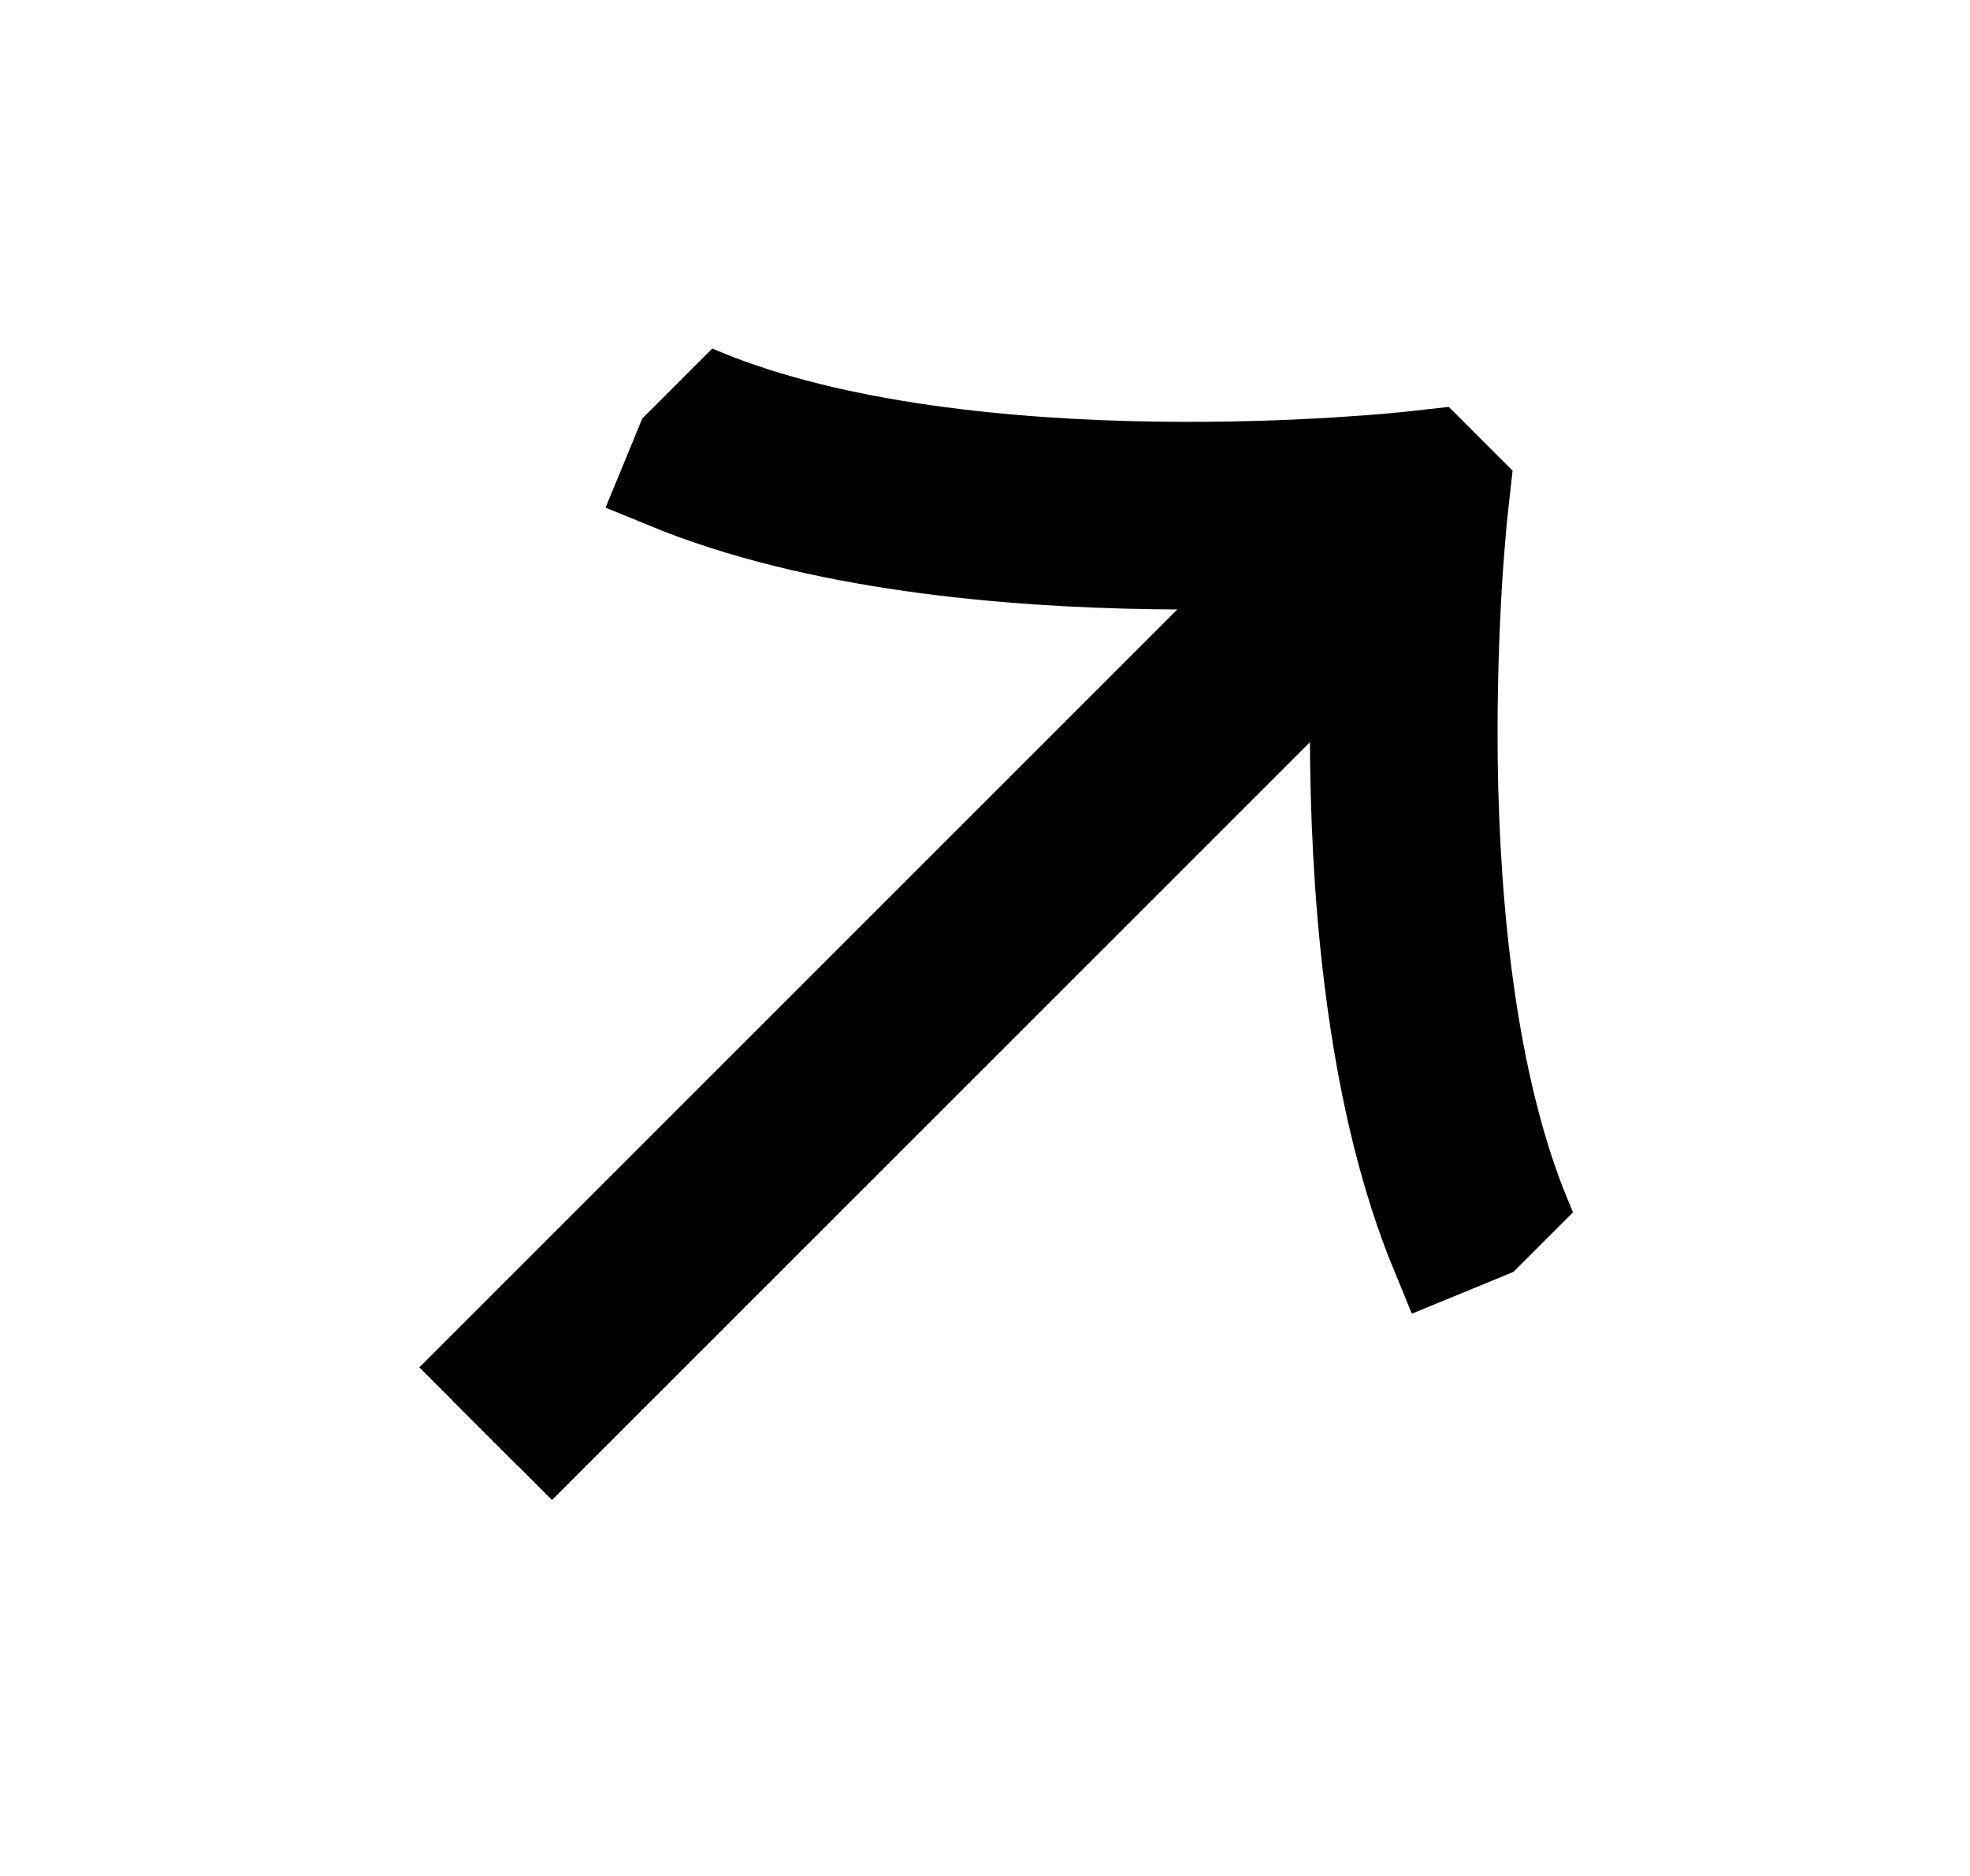 <svg width="21" height="20" viewBox="0 0 21 20" fill="none" xmlns="http://www.w3.org/2000/svg">
<g clip-path="url(#clip0_829_133)">
<path fill-rule="evenodd" clip-rule="evenodd" d="M13.78 5.975C13.356 5.992 12.854 6.003 12.308 5.995C10.723 5.973 8.701 5.796 7.108 5.14L7.489 4.215C8.902 4.797 10.768 4.973 12.322 4.995C13.091 5.006 13.768 4.979 14.254 4.949C14.496 4.934 14.69 4.919 14.822 4.907C14.888 4.901 14.939 4.896 14.973 4.893L15.011 4.889L15.02 4.888L15.021 4.888L15.643 4.819L15.574 5.44L15.574 5.442L15.573 5.451L15.569 5.489C15.565 5.523 15.56 5.574 15.555 5.64C15.543 5.772 15.527 5.966 15.512 6.208C15.483 6.693 15.456 7.371 15.466 8.14C15.488 9.693 15.665 11.56 16.246 12.973L15.322 13.353C14.666 11.761 14.489 9.738 14.466 8.154C14.459 7.607 14.47 7.106 14.487 6.682L5.531 15.638L4.824 14.931L13.78 5.975Z" fill="currentColor" stroke="currentColor"/>
</g>
<defs>
<clipPath id="clip0_829_133">
<rect width="13" height="15" fill="white" transform="translate(9.793 19.9) rotate(-135)"/>
</clipPath>
</defs>
</svg>
